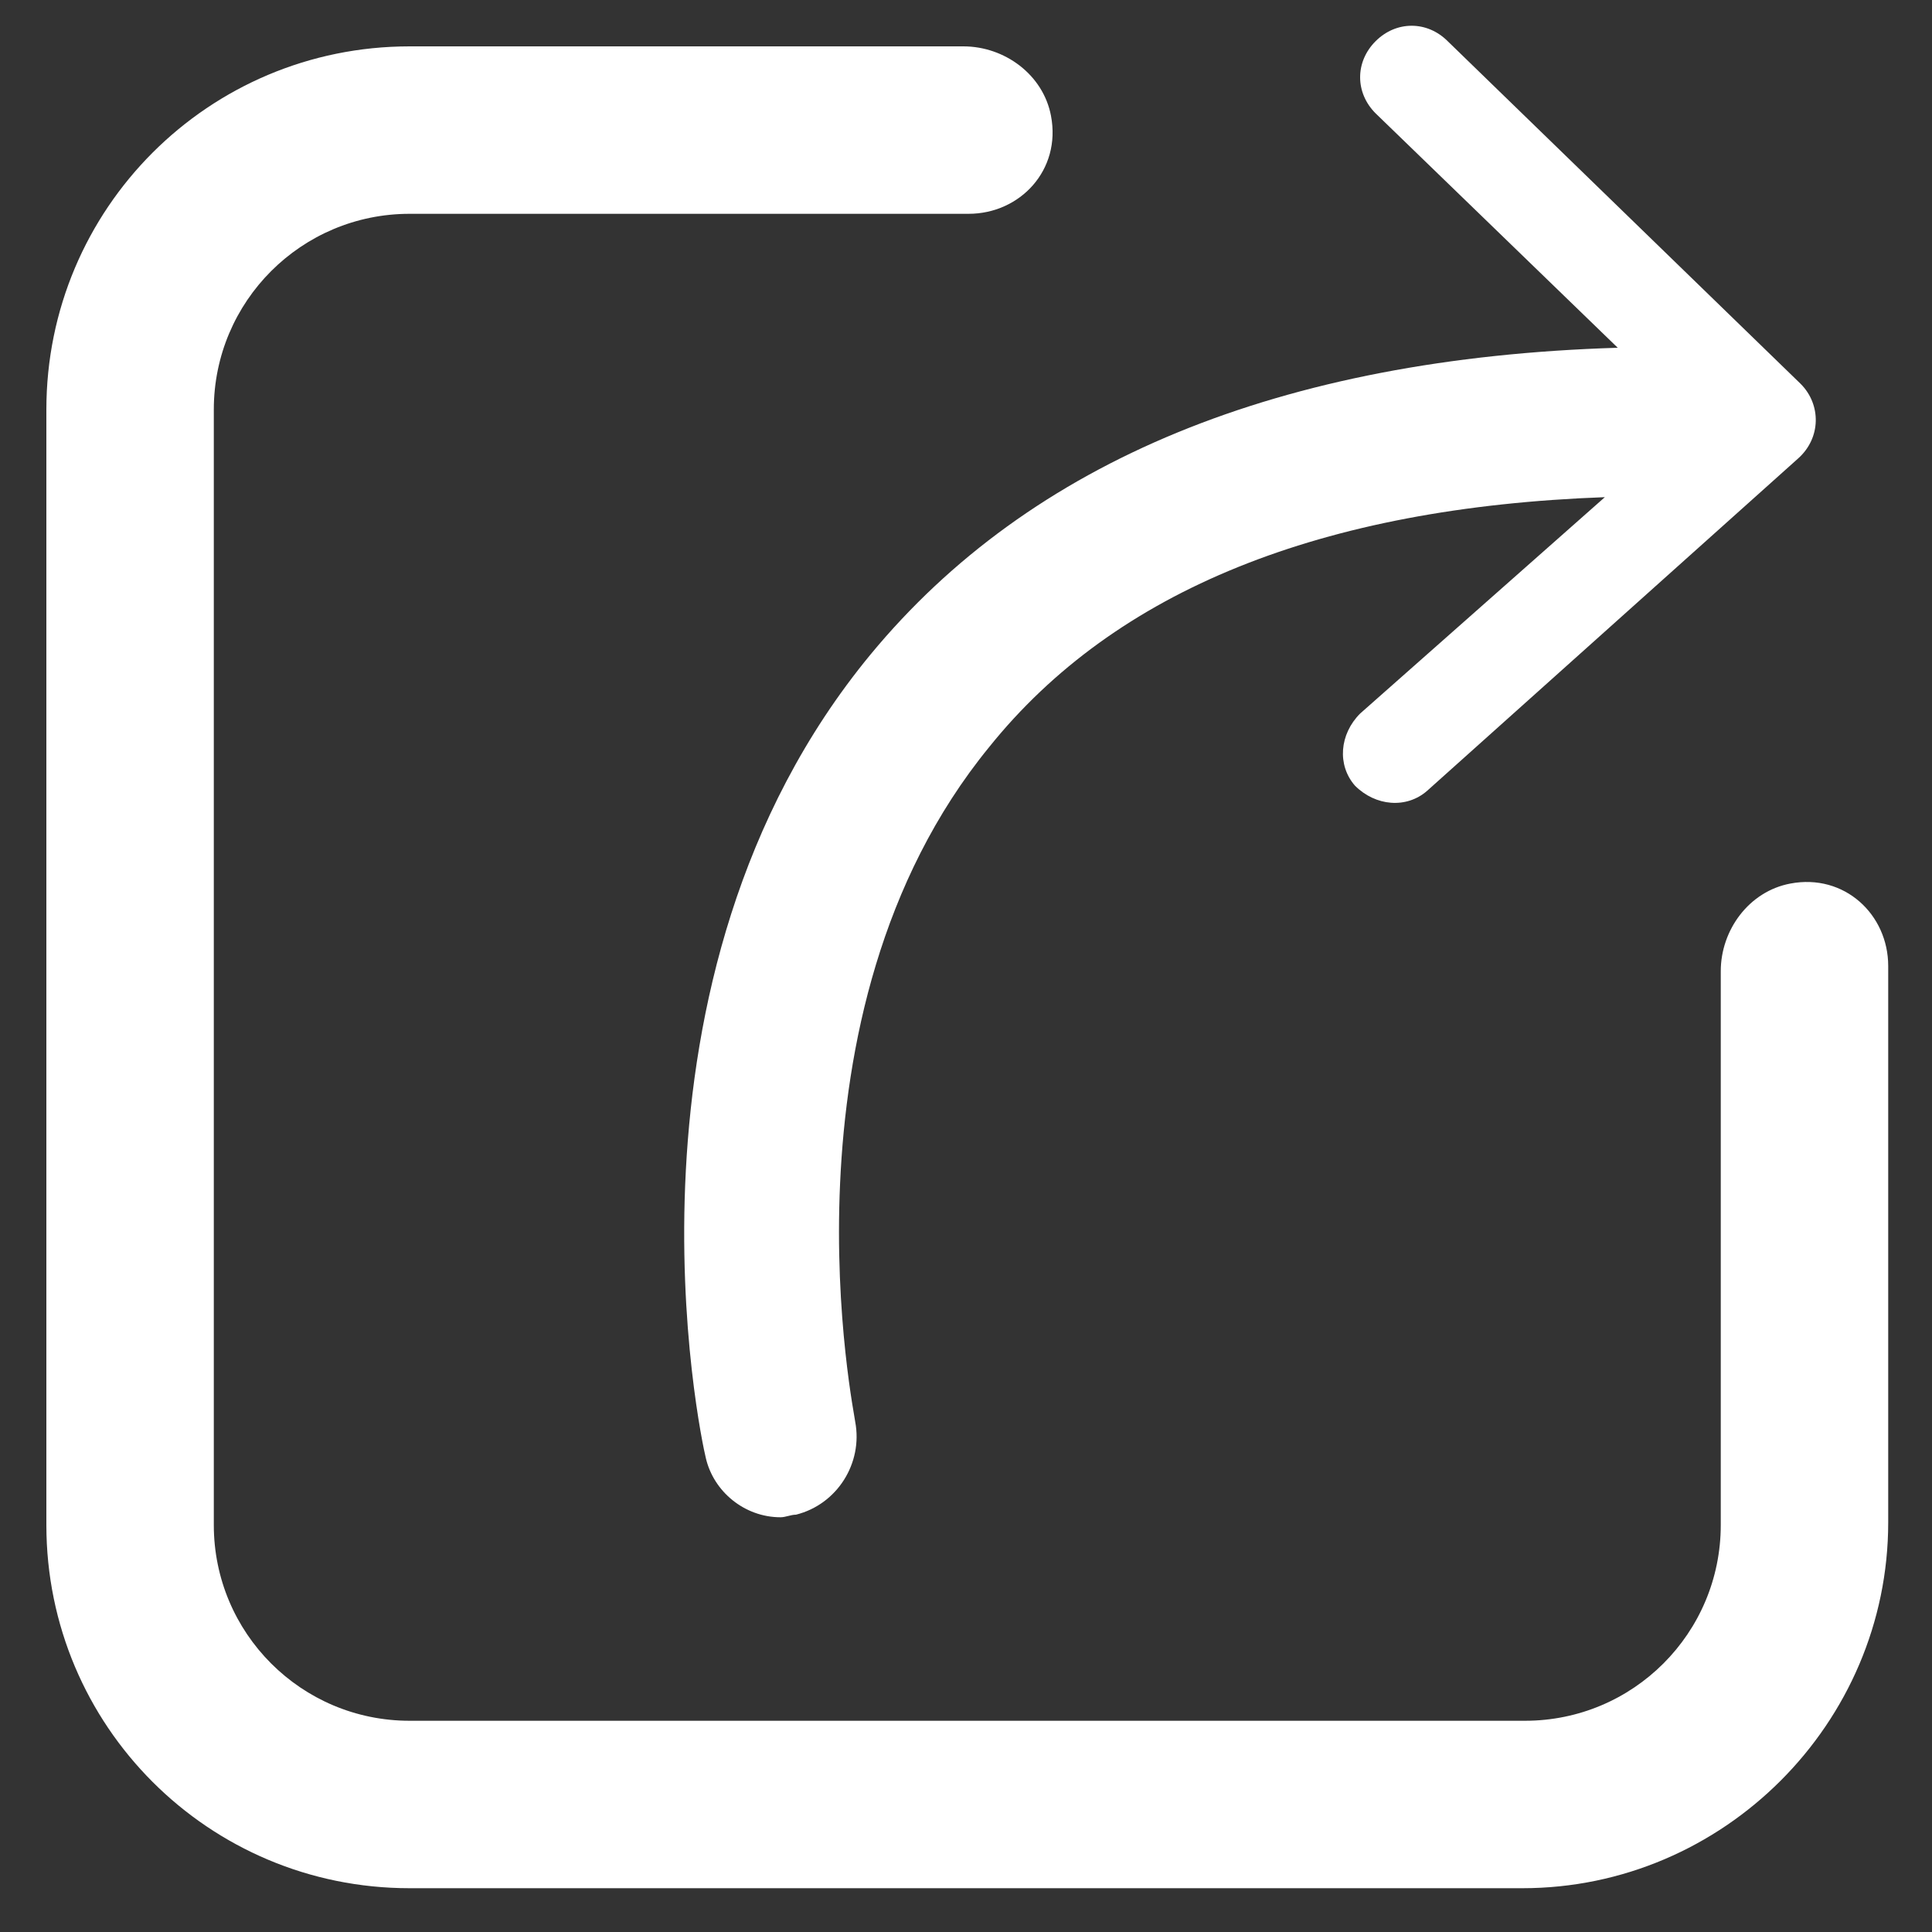 <?xml version="1.0" encoding="utf-8"?>
<!-- Generator: Adobe Illustrator 22.0.1, SVG Export Plug-In . SVG Version: 6.00 Build 0)  -->
<svg version="1.1" id="Layer_1" xmlns="http://www.w3.org/2000/svg" xmlns:xlink="http://www.w3.org/1999/xlink" x="0px" y="0px"
	 viewBox="0 0 75 75" style="enable-background:new 0 0 75 75;" xml:space="preserve">
<rect x="0" y="0" width="75" height="75" fill="#333333" stroke="none"/>
<style type="text/css">
	.st0{fill:#FFFFFF;}
</style>
<g>
	<path class="st0" d="M59.1,73.3H15.9c-7.8,0-14.1-6.3-14.1-14.1V15.9c0-7.8,6.3-14.1,14.1-14.1l21.5,0c1.6,0,3.1,1.1,3.4,2.7
		c0.4,2.1-1.2,3.8-3.2,3.8H15.9c-4.2,0-7.6,3.4-7.6,7.6v43.3c0,4.2,3.4,7.6,7.6,7.6h43.3c4.2,0,7.6-3.4,7.6-7.6l0-21.5
		c0-1.6,1.1-3.1,2.7-3.4c2.1-0.4,3.8,1.2,3.8,3.2v21.6C73.3,66.9,66.9,73.3,59.1,73.3z"/>
	<g>
		<g>
			<path class="st0" d="M69.9,14.9c0.8,0.8,0.8,2.1-0.1,2.9L55.4,30.7c-0.8,0.7-2,0.6-2.8-0.2l0,0c-0.7-0.8-0.6-2,0.2-2.8l9.5-8.4
				c-11,0.4-19,3.6-23.9,9.7c-8.5,10.4-5.2,26-5.2,26.2c0.3,1.6-0.7,3.2-2.3,3.6c-0.2,0-0.4,0.1-0.6,0.1c-1.4,0-2.6-1-2.9-2.3
				c-0.2-0.8-4-18.6,6.4-31.2c6.2-7.5,15.9-11.5,29-11.9l-9.4-9.1c-0.8-0.8-0.8-2,0-2.8l0,0c0.8-0.8,2-0.8,2.8,0L69.9,14.9z"/>
		</g>
	</g>
</g>
</svg>
